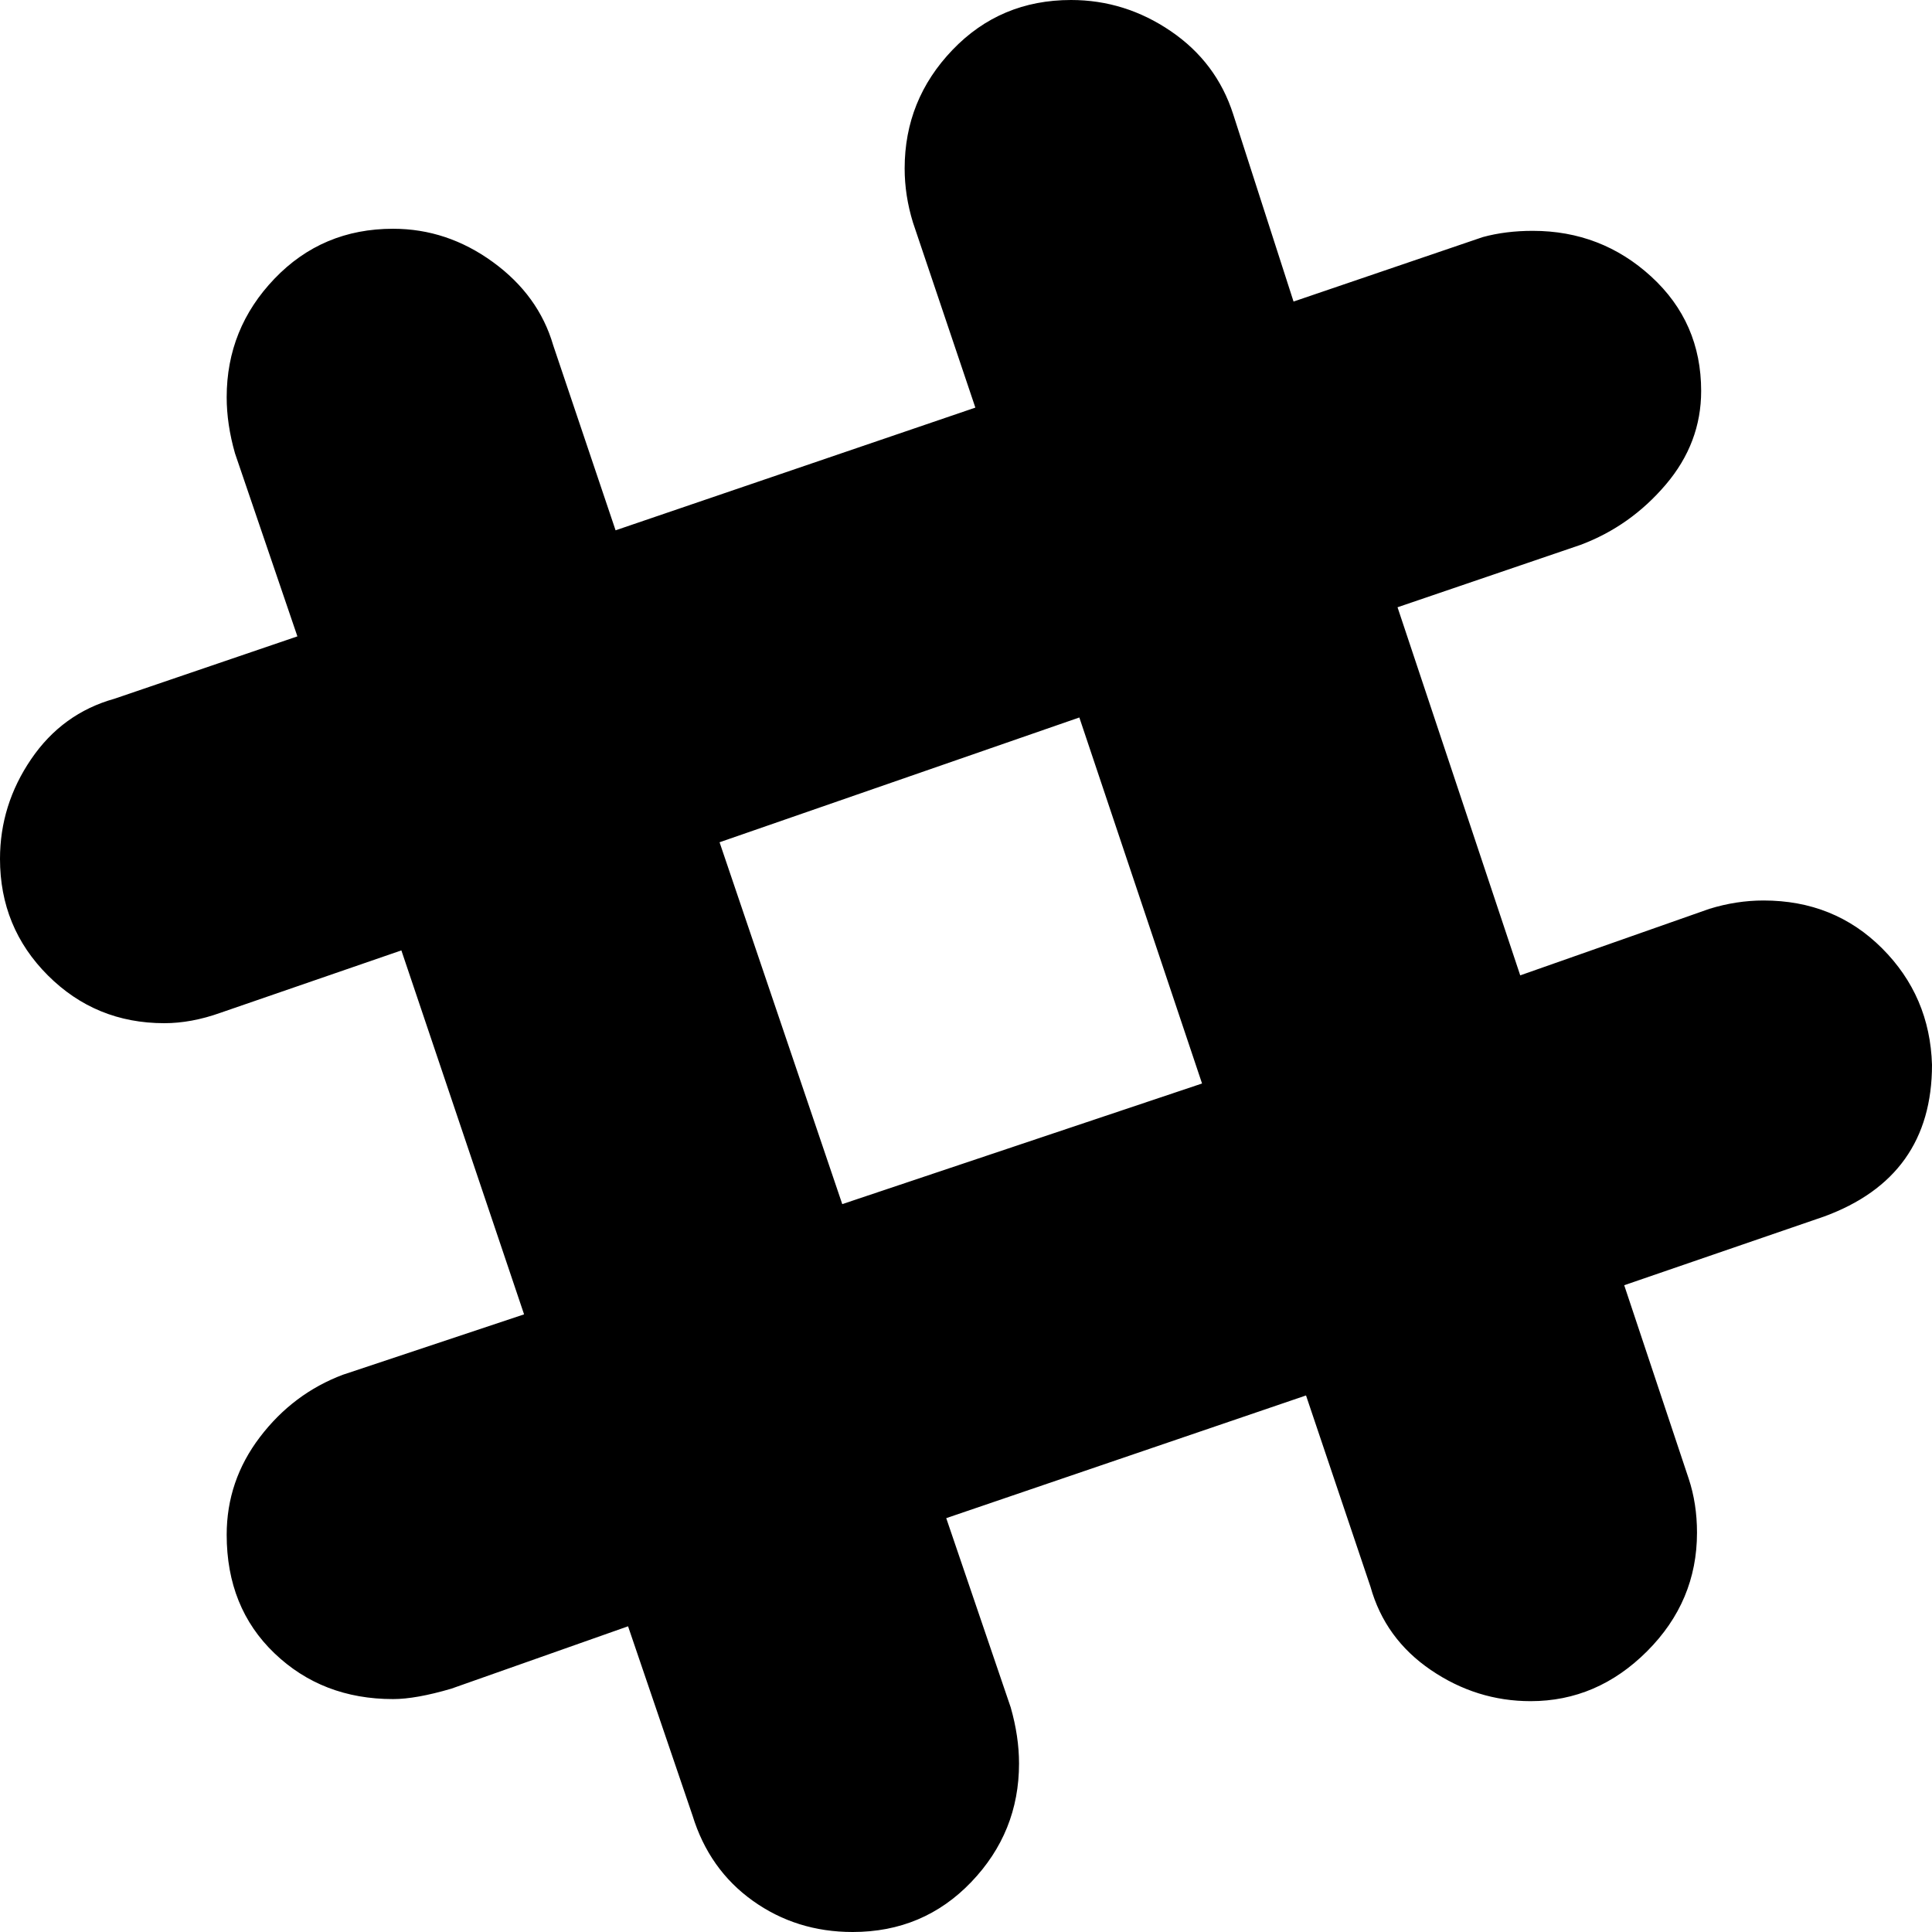 <svg xmlns="http://www.w3.org/2000/svg" viewBox="0 -79 929 929">
      <g transform="scale(1 -1) translate(0 -771)">
        <path d="M848 417Q882 417 905.0 394.0Q928 371 929 338Q929 284 877 265L781 232L812 139Q816 127 816 113Q816 80 792.0 56.0Q768 32 736 32Q710 32 688.0 47.0Q666 62 659 87L628 179L455 120L486 29Q490 15 490 2Q490 -31 467.0 -55.0Q444 -79 410 -79Q383 -79 362.0 -64.0Q341 -49 333 -23L302 68L217 38Q200 33 189 33Q155 33 132.0 55.0Q109 77 109 112Q109 138 125.0 159.0Q141 180 165 189L252 218L193 393L106 363Q92 358 79 358Q46 358 23.0 381.0Q0 404 0 437Q0 463 15.0 485.0Q30 507 55 514L143 544L113 632Q109 646 109 659Q109 692 132.0 716.0Q155 740 189 740Q215 740 237.0 724.0Q259 708 266 684L296 595L469 654L439 743Q435 756 435 769Q435 802 458.0 826.0Q481 850 515 850Q541 850 563.0 835.0Q585 820 593 795L622 705L713 736Q724 739 737 739Q770 739 794.0 717.0Q818 695 818 662Q818 637 801.0 617.0Q784 597 760 588L672 558L731 381L822 413Q835 417 848 417ZM405 271 578 329 519 505 346 445Z" />
      </g>
    </svg>
